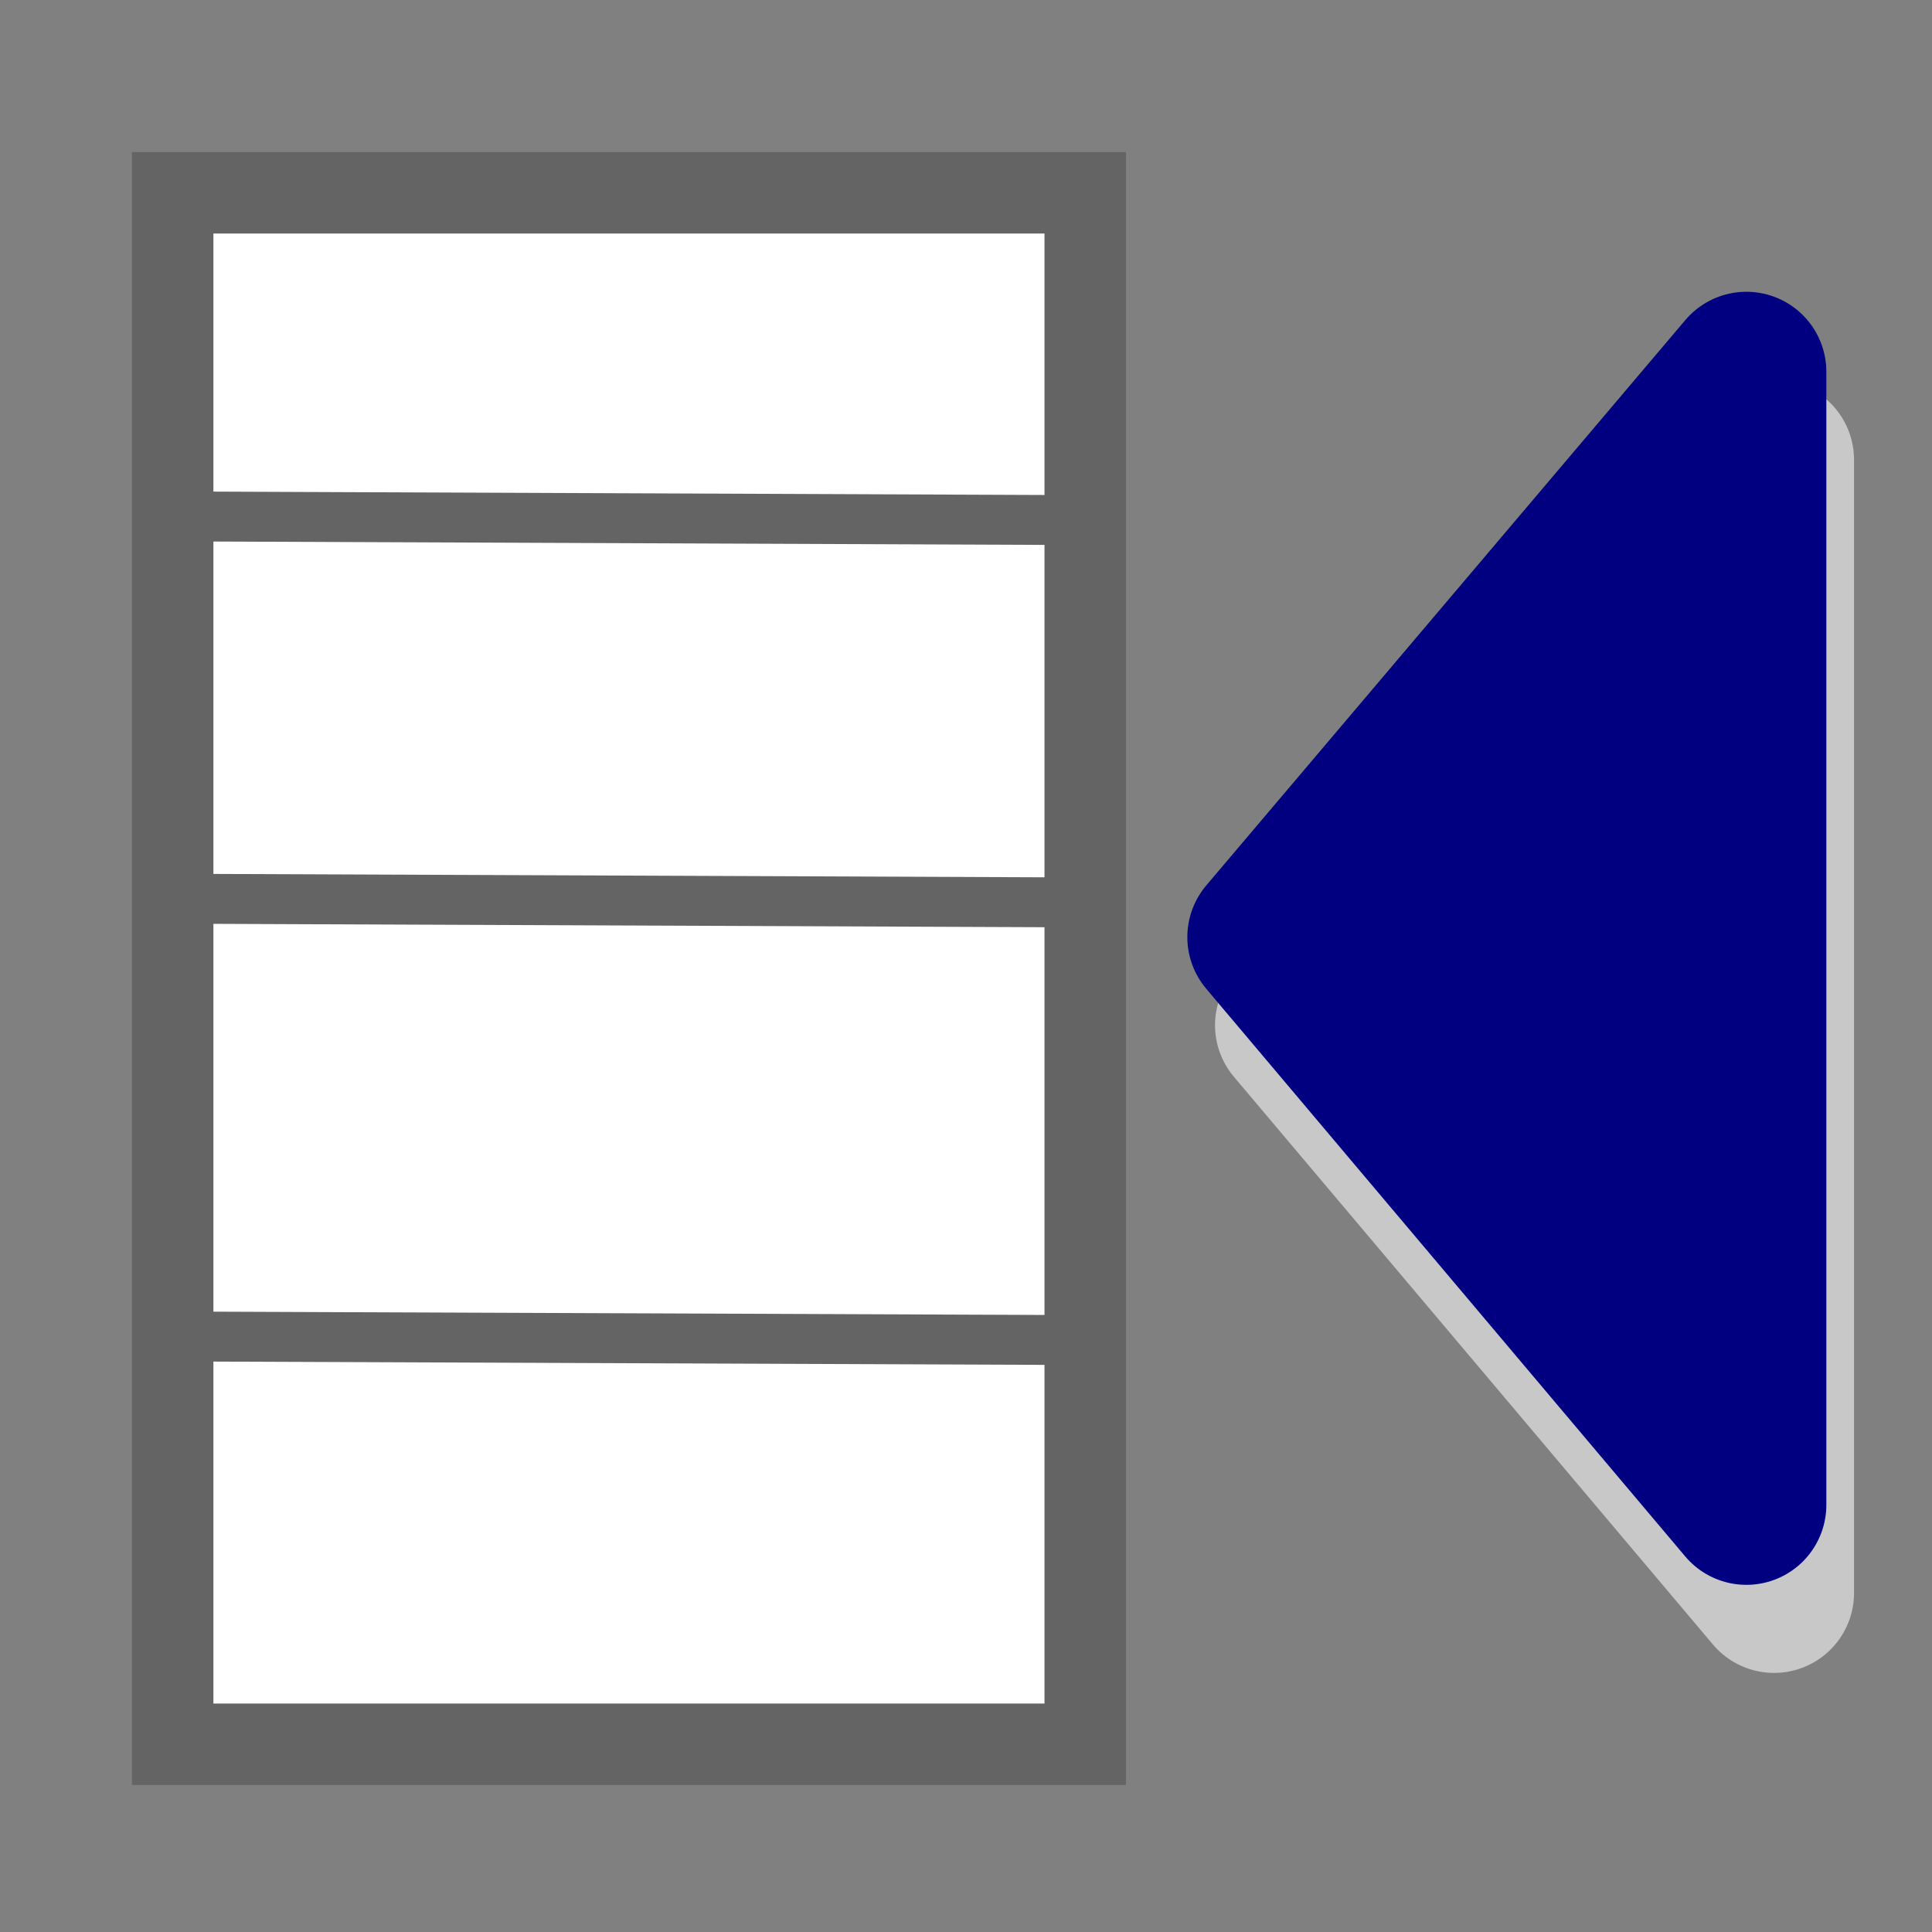 <svg xmlns="http://www.w3.org/2000/svg" xmlns:svg="http://www.w3.org/2000/svg" id="svg2" width="24" height="24" version="1.0"><rect width="100%" height="100%" fill="#808080" stroke="none"/><g id="layer1"><rect style="fill:#fff;fill-opacity:1;fill-rule:nonzero;stroke:#646464;stroke-width:1.012;stroke-miterlimit:4;stroke-dasharray:none;stroke-dashoffset:0;stroke-opacity:1" id="rect2383" width="11.336" height="19.273" x="2.145" y="2.395"/><path style="fill:none;fill-rule:evenodd" id="path3157" d="M 1.938,4.312 L 8.688,4.25"/><path style="fill:none;fill-rule:evenodd;stroke:#646464;stroke-width:.62;stroke-linecap:butt;stroke-linejoin:miter;stroke-miterlimit:4;stroke-dasharray:none;stroke-dashoffset:0;stroke-opacity:1" id="path3165" d="M 2.385,6.416 L 12.99,6.459"/><path style="fill:none;fill-rule:evenodd;stroke:#646464;stroke-width:.62;stroke-linecap:butt;stroke-linejoin:miter;stroke-miterlimit:4;stroke-dasharray:none;stroke-dashoffset:0;stroke-opacity:1" id="path3167" d="M 2.573,11.166 L 13.177,11.209"/><rect style="fill:#8faaff;fill-opacity:1;fill-rule:nonzero;stroke:#8faaff;stroke-width:.382;stroke-linecap:round;stroke-linejoin:round;stroke-miterlimit:4;stroke-dasharray:none;stroke-dashoffset:0;stroke-opacity:1" id="rect3173" width="7.375" height="3.438" x="29.438" y="-1.188"/><path style="fill:none;fill-rule:evenodd;stroke:#646464;stroke-width:.62;stroke-linecap:butt;stroke-linejoin:miter;stroke-miterlimit:4;stroke-dasharray:none;stroke-dashoffset:0;stroke-opacity:1" id="path3219" d="M 2.635,16.604 L 13.24,16.646"/><path style="fill:#c8c8c8;fill-opacity:1;fill-rule:evenodd;stroke:#c8c8c8;stroke-width:1.987;stroke-linecap:round;stroke-linejoin:round;stroke-miterlimit:4;stroke-dasharray:none;stroke-opacity:1" id="path3221" d="M 22.038,19.788 L 22.038,5.712 L 16.087,12.735 L 22.038,19.788 z"/><path style="fill:navy;fill-rule:evenodd;stroke:navy;stroke-width:1.987;stroke-linecap:round;stroke-linejoin:round;stroke-miterlimit:4;stroke-dasharray:none;stroke-opacity:1" id="path3171" d="M 21.694,18.694 L 21.694,4.618 L 15.743,11.641 L 21.694,18.694 z"/></g></svg>